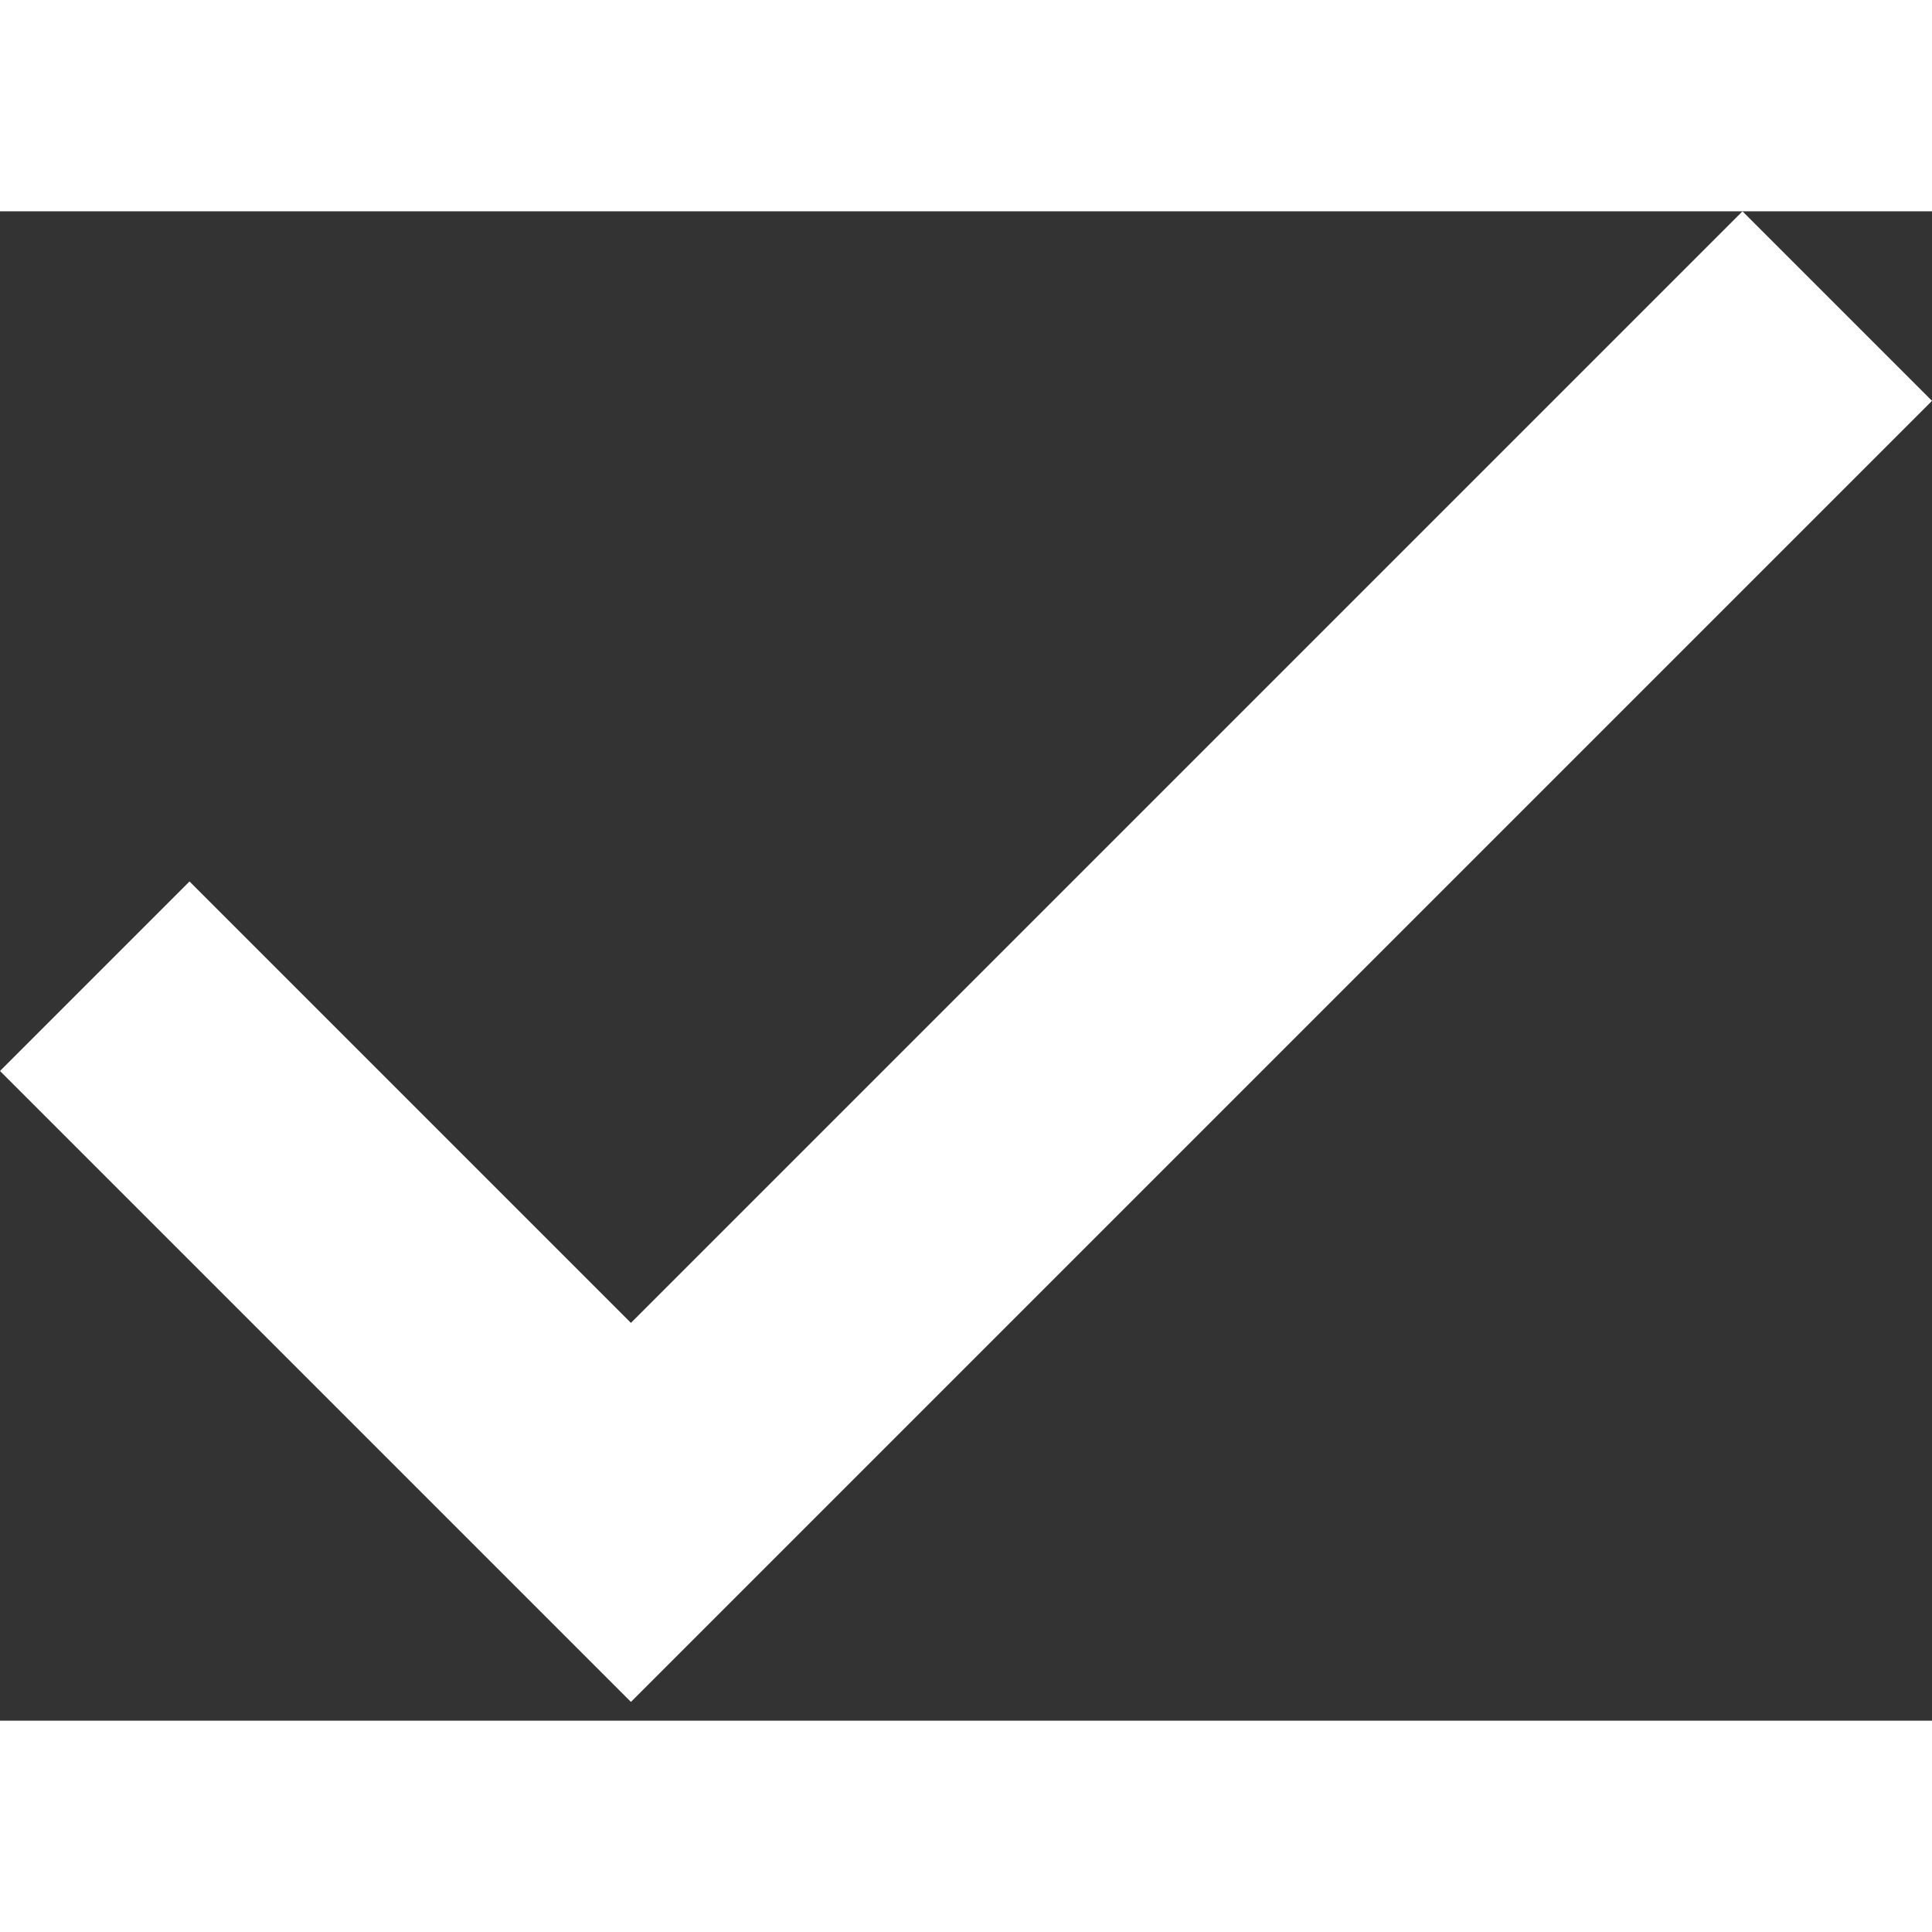 <svg width="18" height="18" viewBox="0 0 32 25" fill="none" xmlns="http://www.w3.org/2000/svg">
    <rect x="0" y="0" width="32" height="25" fill="#333333" stroke="none"/>
    <path d="M10.45 18.411L3.139 11.1L0 14.239L10.45 24.689L32 3.139L28.861 0L10.45 18.411Z" fill="white"/>
</svg>
